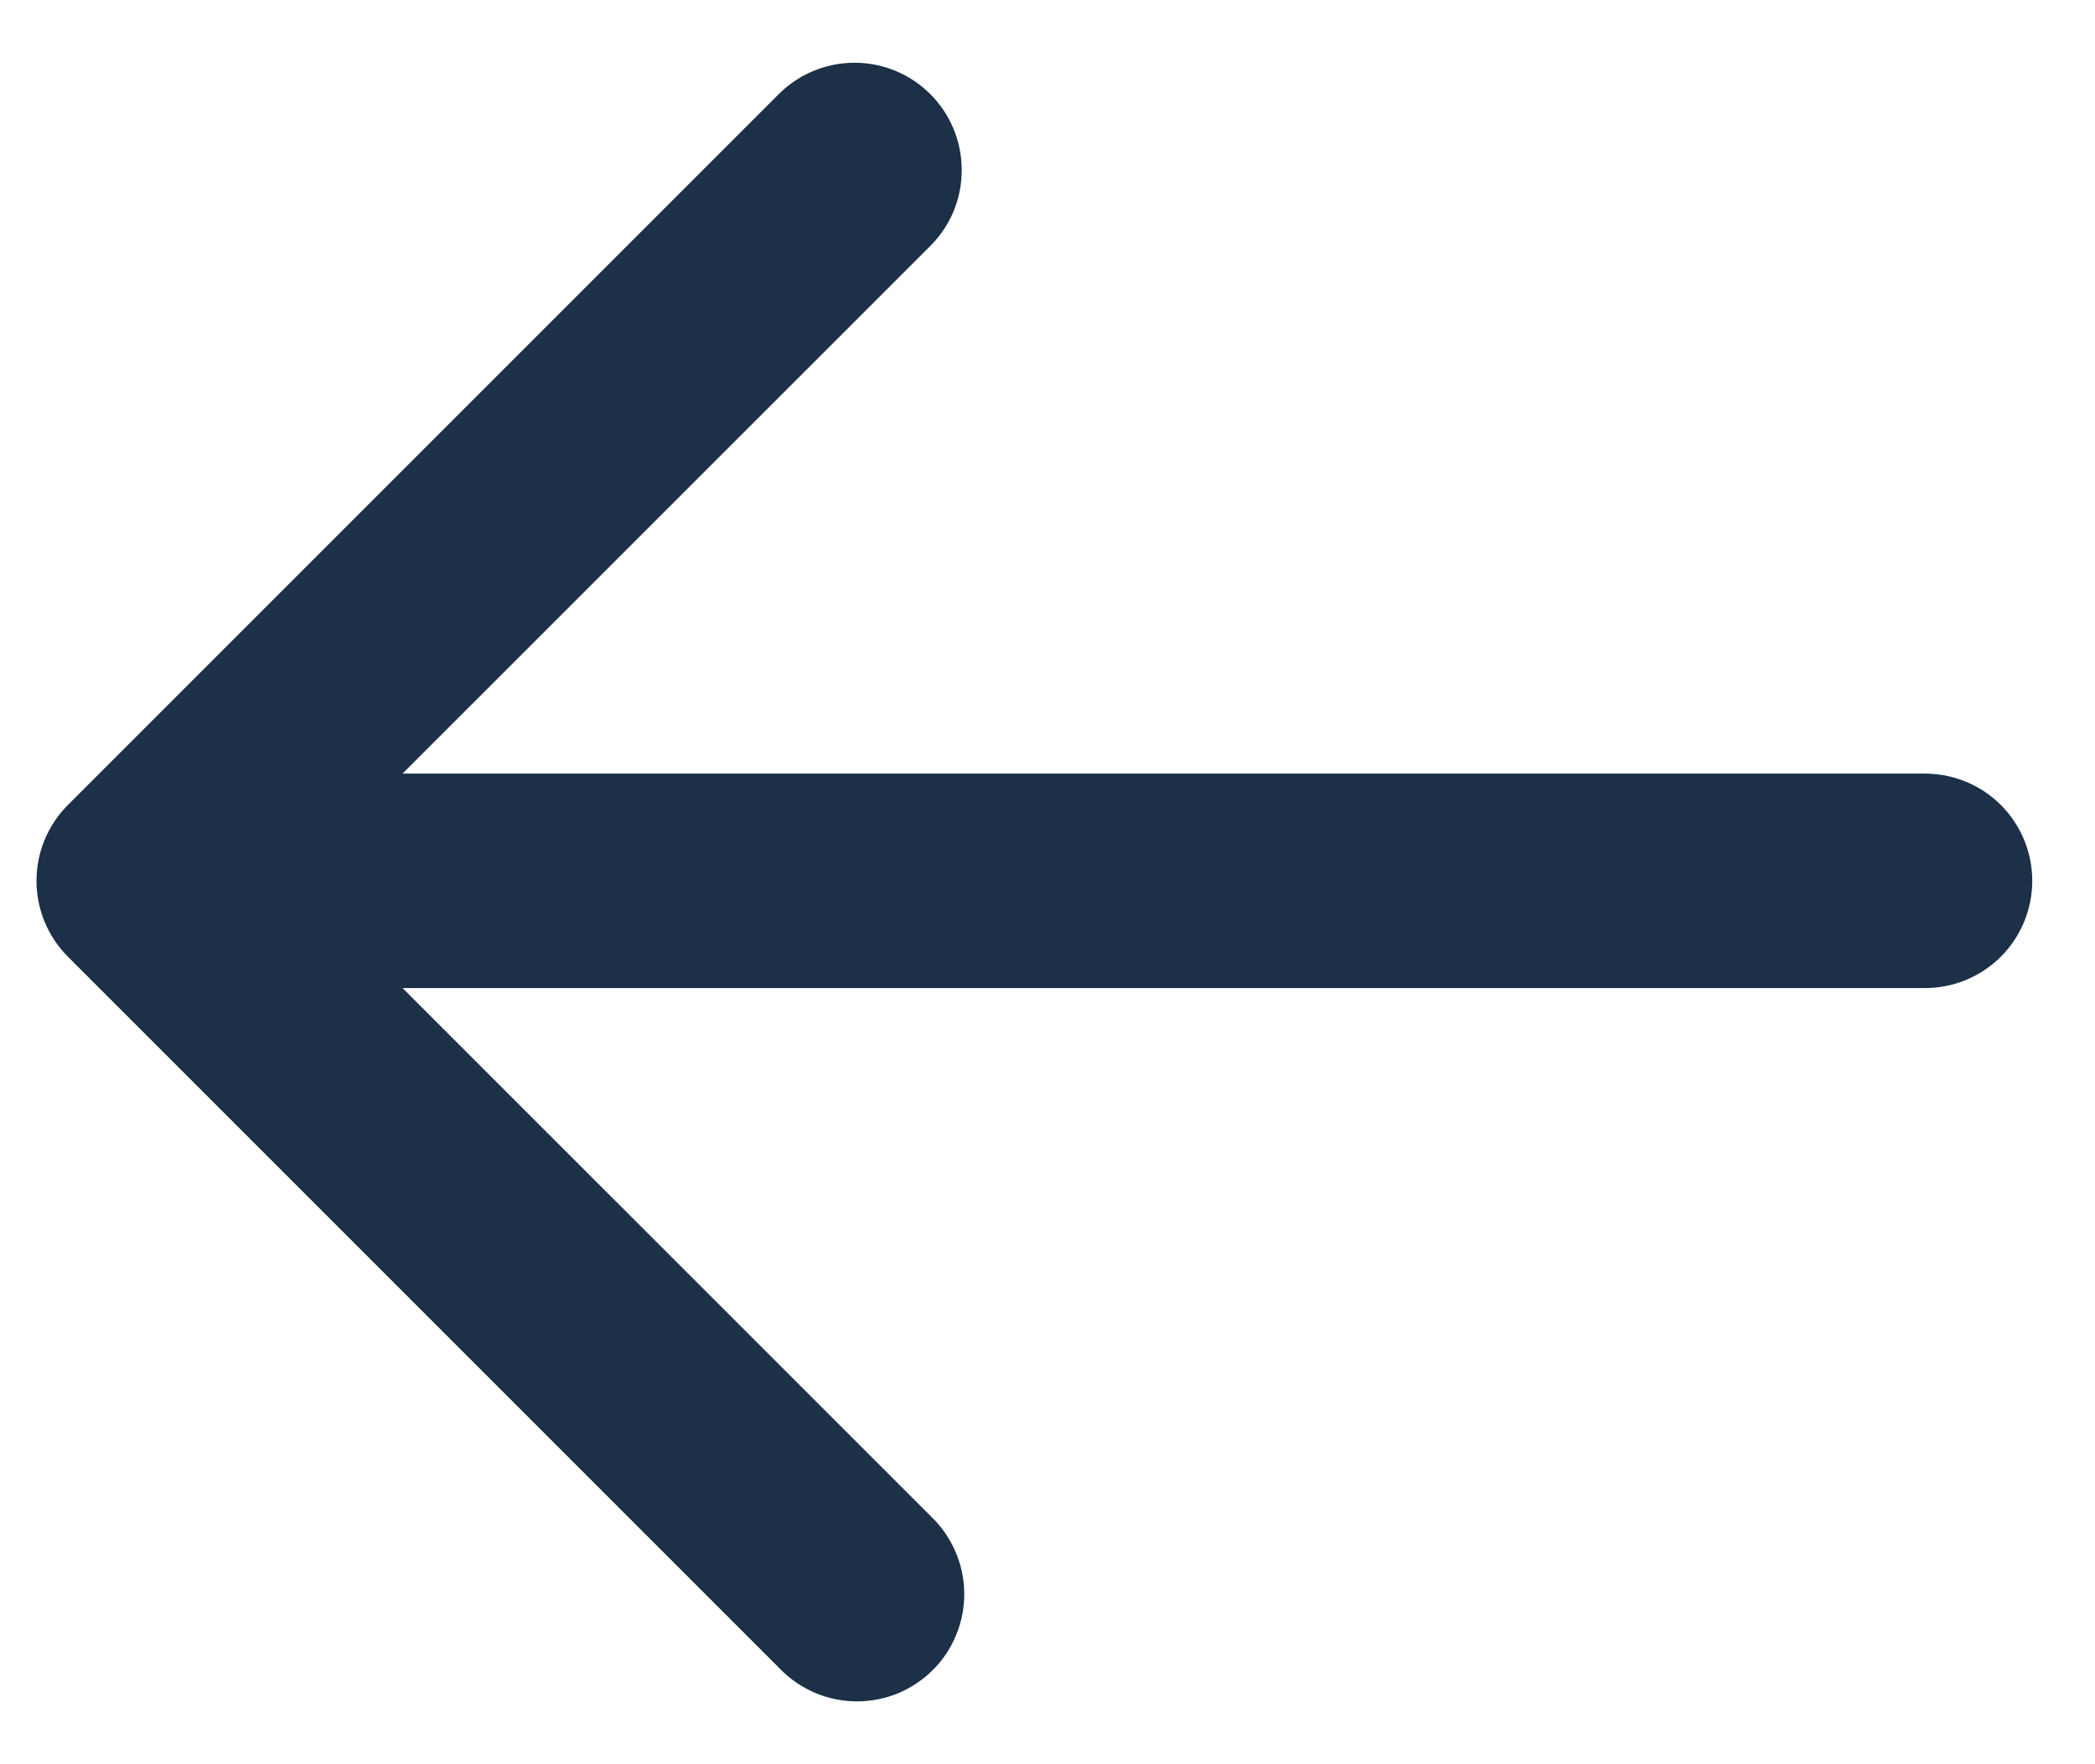 <svg width="19" height="16" viewBox="0 0 19 16" fill="none" xmlns="http://www.w3.org/2000/svg">
<path d="M0.651 7.336L7.109 0.878C7.283 0.71 7.516 0.617 7.758 0.619C8 0.621 8.231 0.718 8.402 0.889C8.573 1.06 8.67 1.292 8.672 1.534C8.675 1.776 8.582 2.009 8.414 2.183L3.53 7.066L17.458 7.066C17.703 7.066 17.938 7.163 18.111 7.336C18.284 7.509 18.381 7.744 18.381 7.988C18.381 8.233 18.284 8.468 18.111 8.641C17.938 8.814 17.703 8.911 17.458 8.911H3.53L8.414 13.794C8.502 13.879 8.572 13.981 8.62 14.094C8.669 14.206 8.694 14.327 8.695 14.45C8.696 14.572 8.673 14.694 8.626 14.807C8.58 14.921 8.512 15.024 8.425 15.11C8.338 15.197 8.235 15.265 8.122 15.312C8.009 15.358 7.887 15.381 7.765 15.38C7.642 15.379 7.521 15.354 7.408 15.305C7.296 15.257 7.194 15.187 7.109 15.099L0.651 8.641C0.478 8.468 0.381 8.233 0.381 7.988C0.381 7.744 0.478 7.509 0.651 7.336Z" fill="#1C3048" stroke="#1C3048" stroke-width="0.1"/>
</svg>
